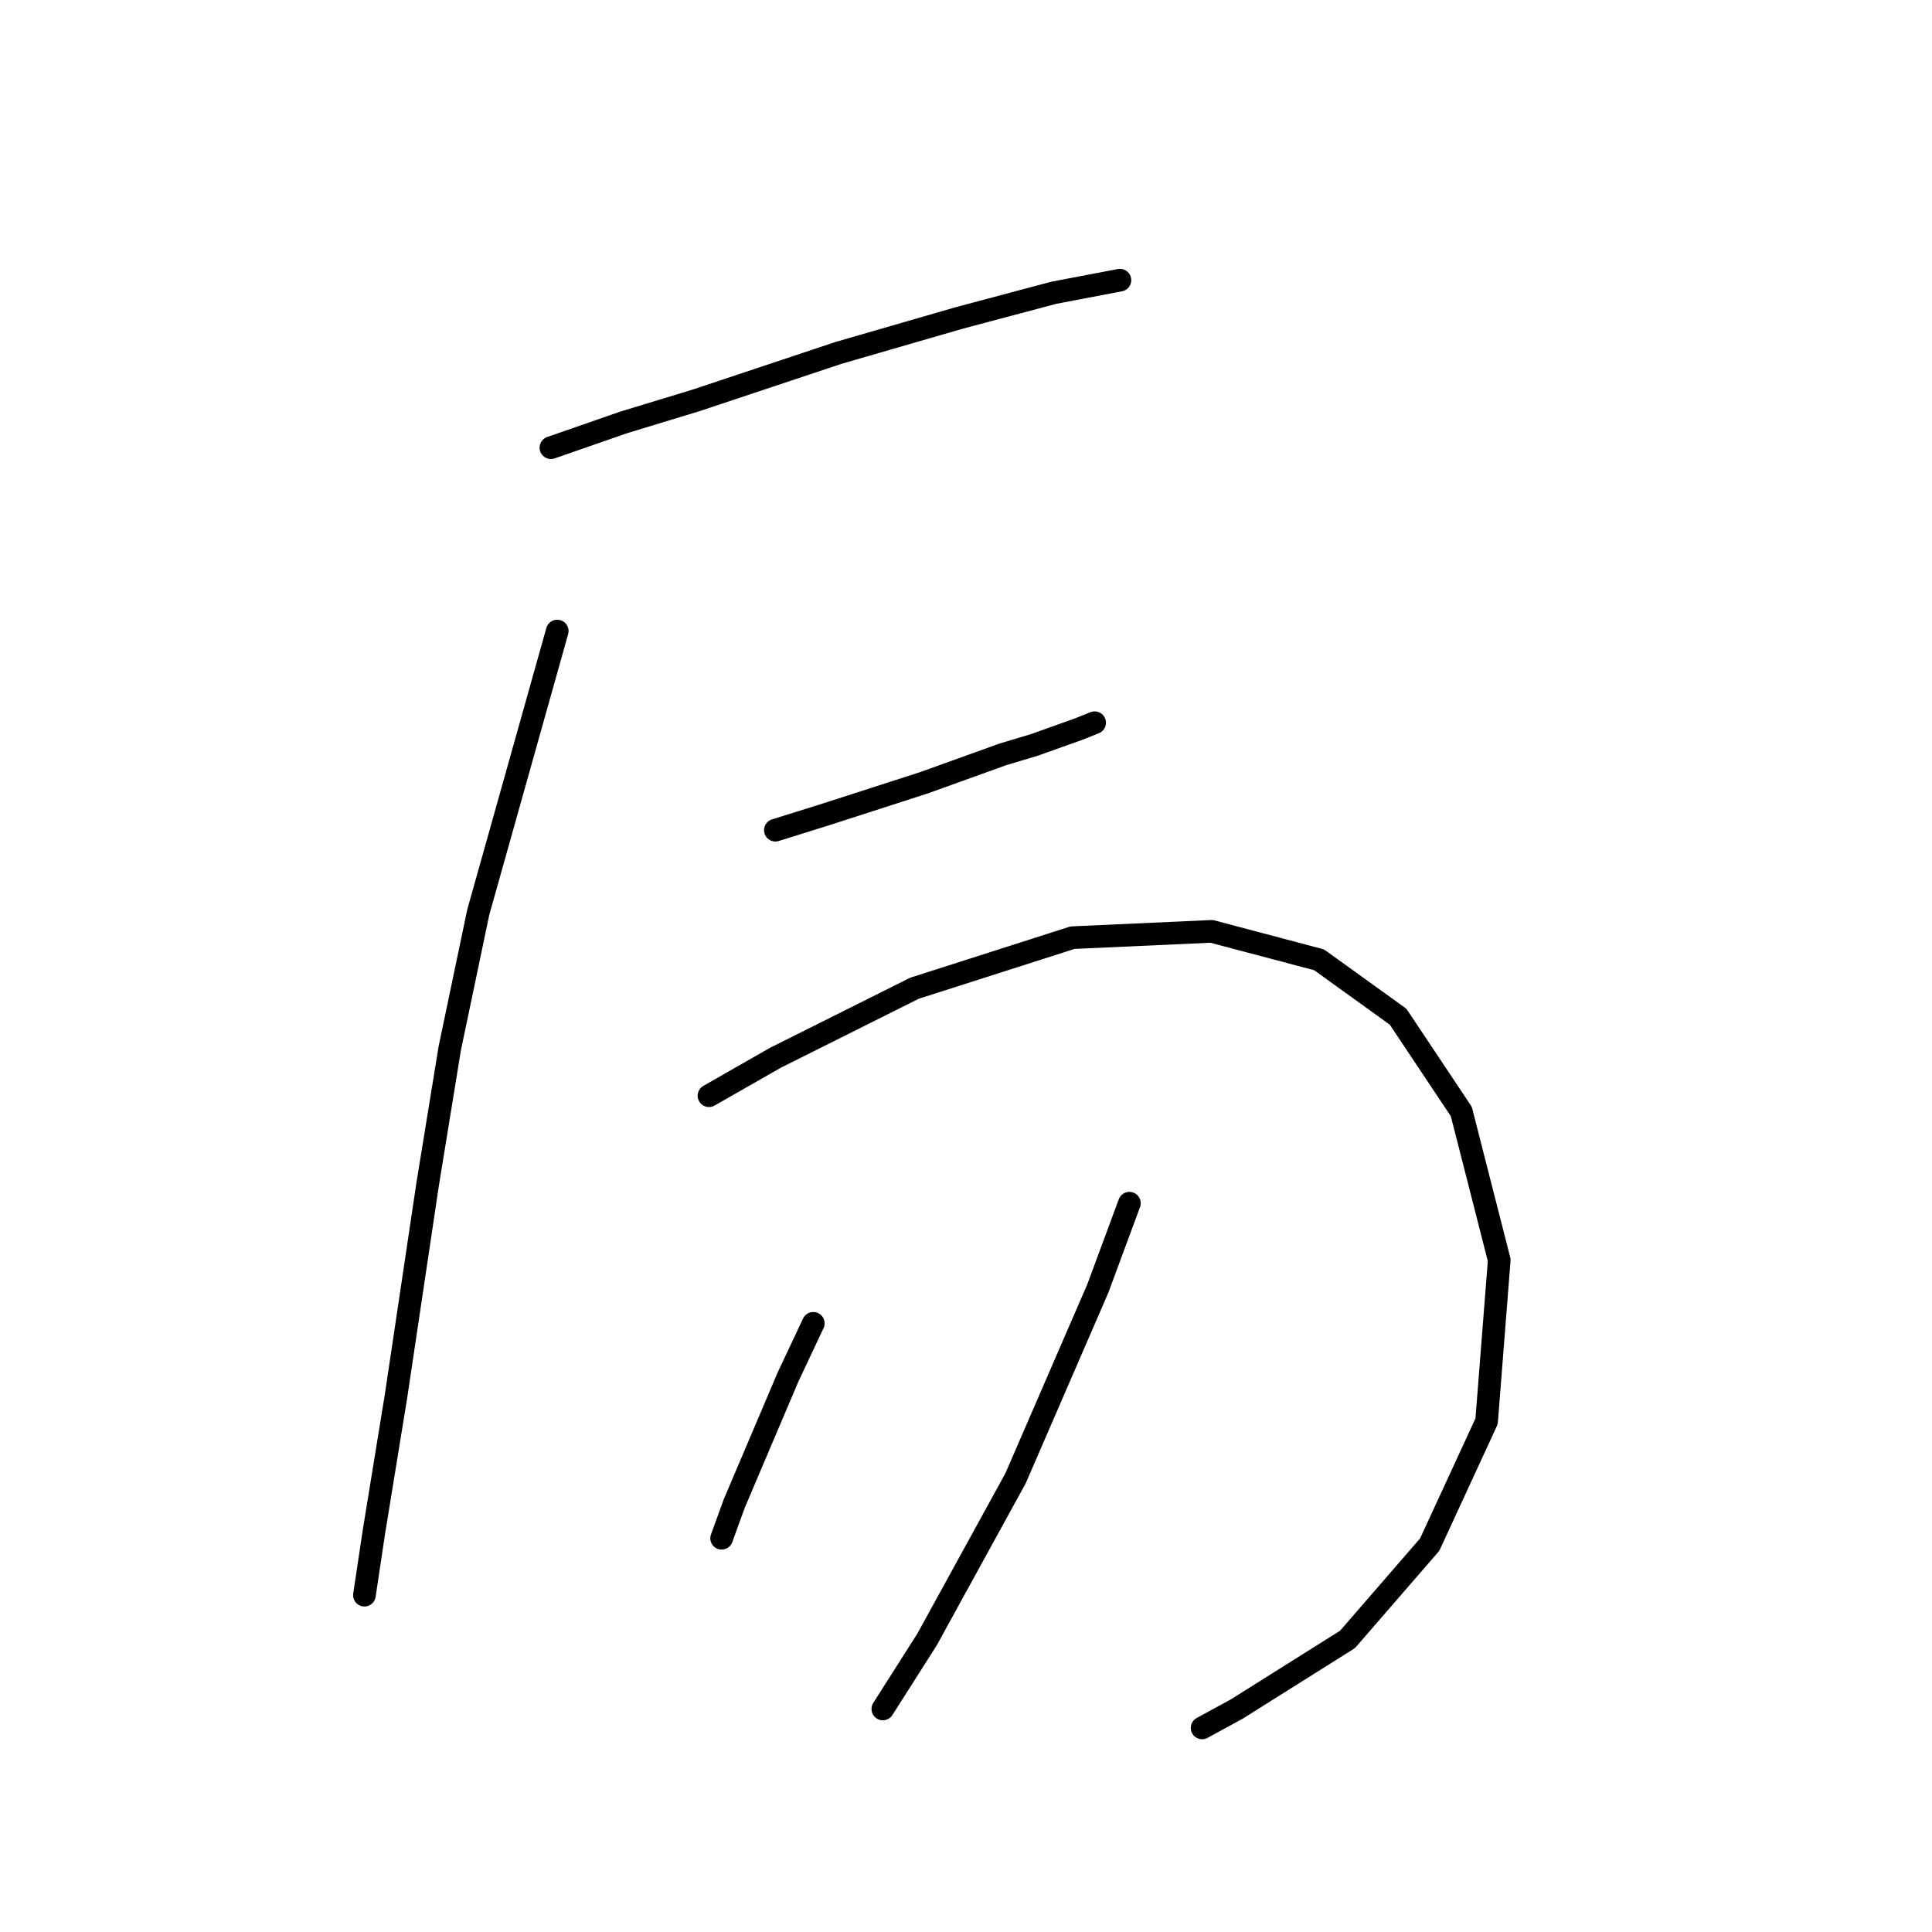 <?xml version="1.0" standalone="no"?>
    <svg width="256" height="256" xmlns="http://www.w3.org/2000/svg" version="1.1">
    <polyline stroke="black" stroke-width="3" stroke-linecap="round" fill="transparent" stroke-linejoin="round" points="73 59.324 82.634 55.973 92.268 53.041 111.116 46.758 127.033 42.15 139.599 38.8 148.395 37.124 148.395 37.124 " />
        <polyline stroke="black" stroke-width="3" stroke-linecap="round" fill="transparent" stroke-linejoin="round" points="73.838 83.617 63.367 120.895 59.597 138.906 56.665 156.917 52.477 184.98 49.545 202.991 48.288 211.368 48.288 211.368 " />
        <polyline stroke="black" stroke-width="3" stroke-linecap="round" fill="transparent" stroke-linejoin="round" points="102.739 110.005 109.441 107.911 122.426 103.722 132.897 99.953 137.086 98.696 142.95 96.602 145.044 95.764 145.044 95.764 " />
        <polyline stroke="black" stroke-width="3" stroke-linecap="round" fill="transparent" stroke-linejoin="round" points="93.943 145.189 102.739 140.163 121.169 130.948 142.112 124.246 160.542 123.409 174.783 127.178 185.254 134.718 193.631 147.283 198.657 166.97 196.982 188.331 189.443 204.667 178.552 217.232 163.892 226.447 159.285 228.96 159.285 228.96 " />
        <polyline stroke="black" stroke-width="3" stroke-linecap="round" fill="transparent" stroke-linejoin="round" points="107.766 175.347 104.415 182.467 97.294 199.222 95.619 203.829 95.619 203.829 " />
        <polyline stroke="black" stroke-width="3" stroke-linecap="round" fill="transparent" stroke-linejoin="round" points="149.651 159.43 145.463 170.739 134.572 195.871 122.844 217.232 116.98 226.447 116.98 226.447 " />
        </svg>